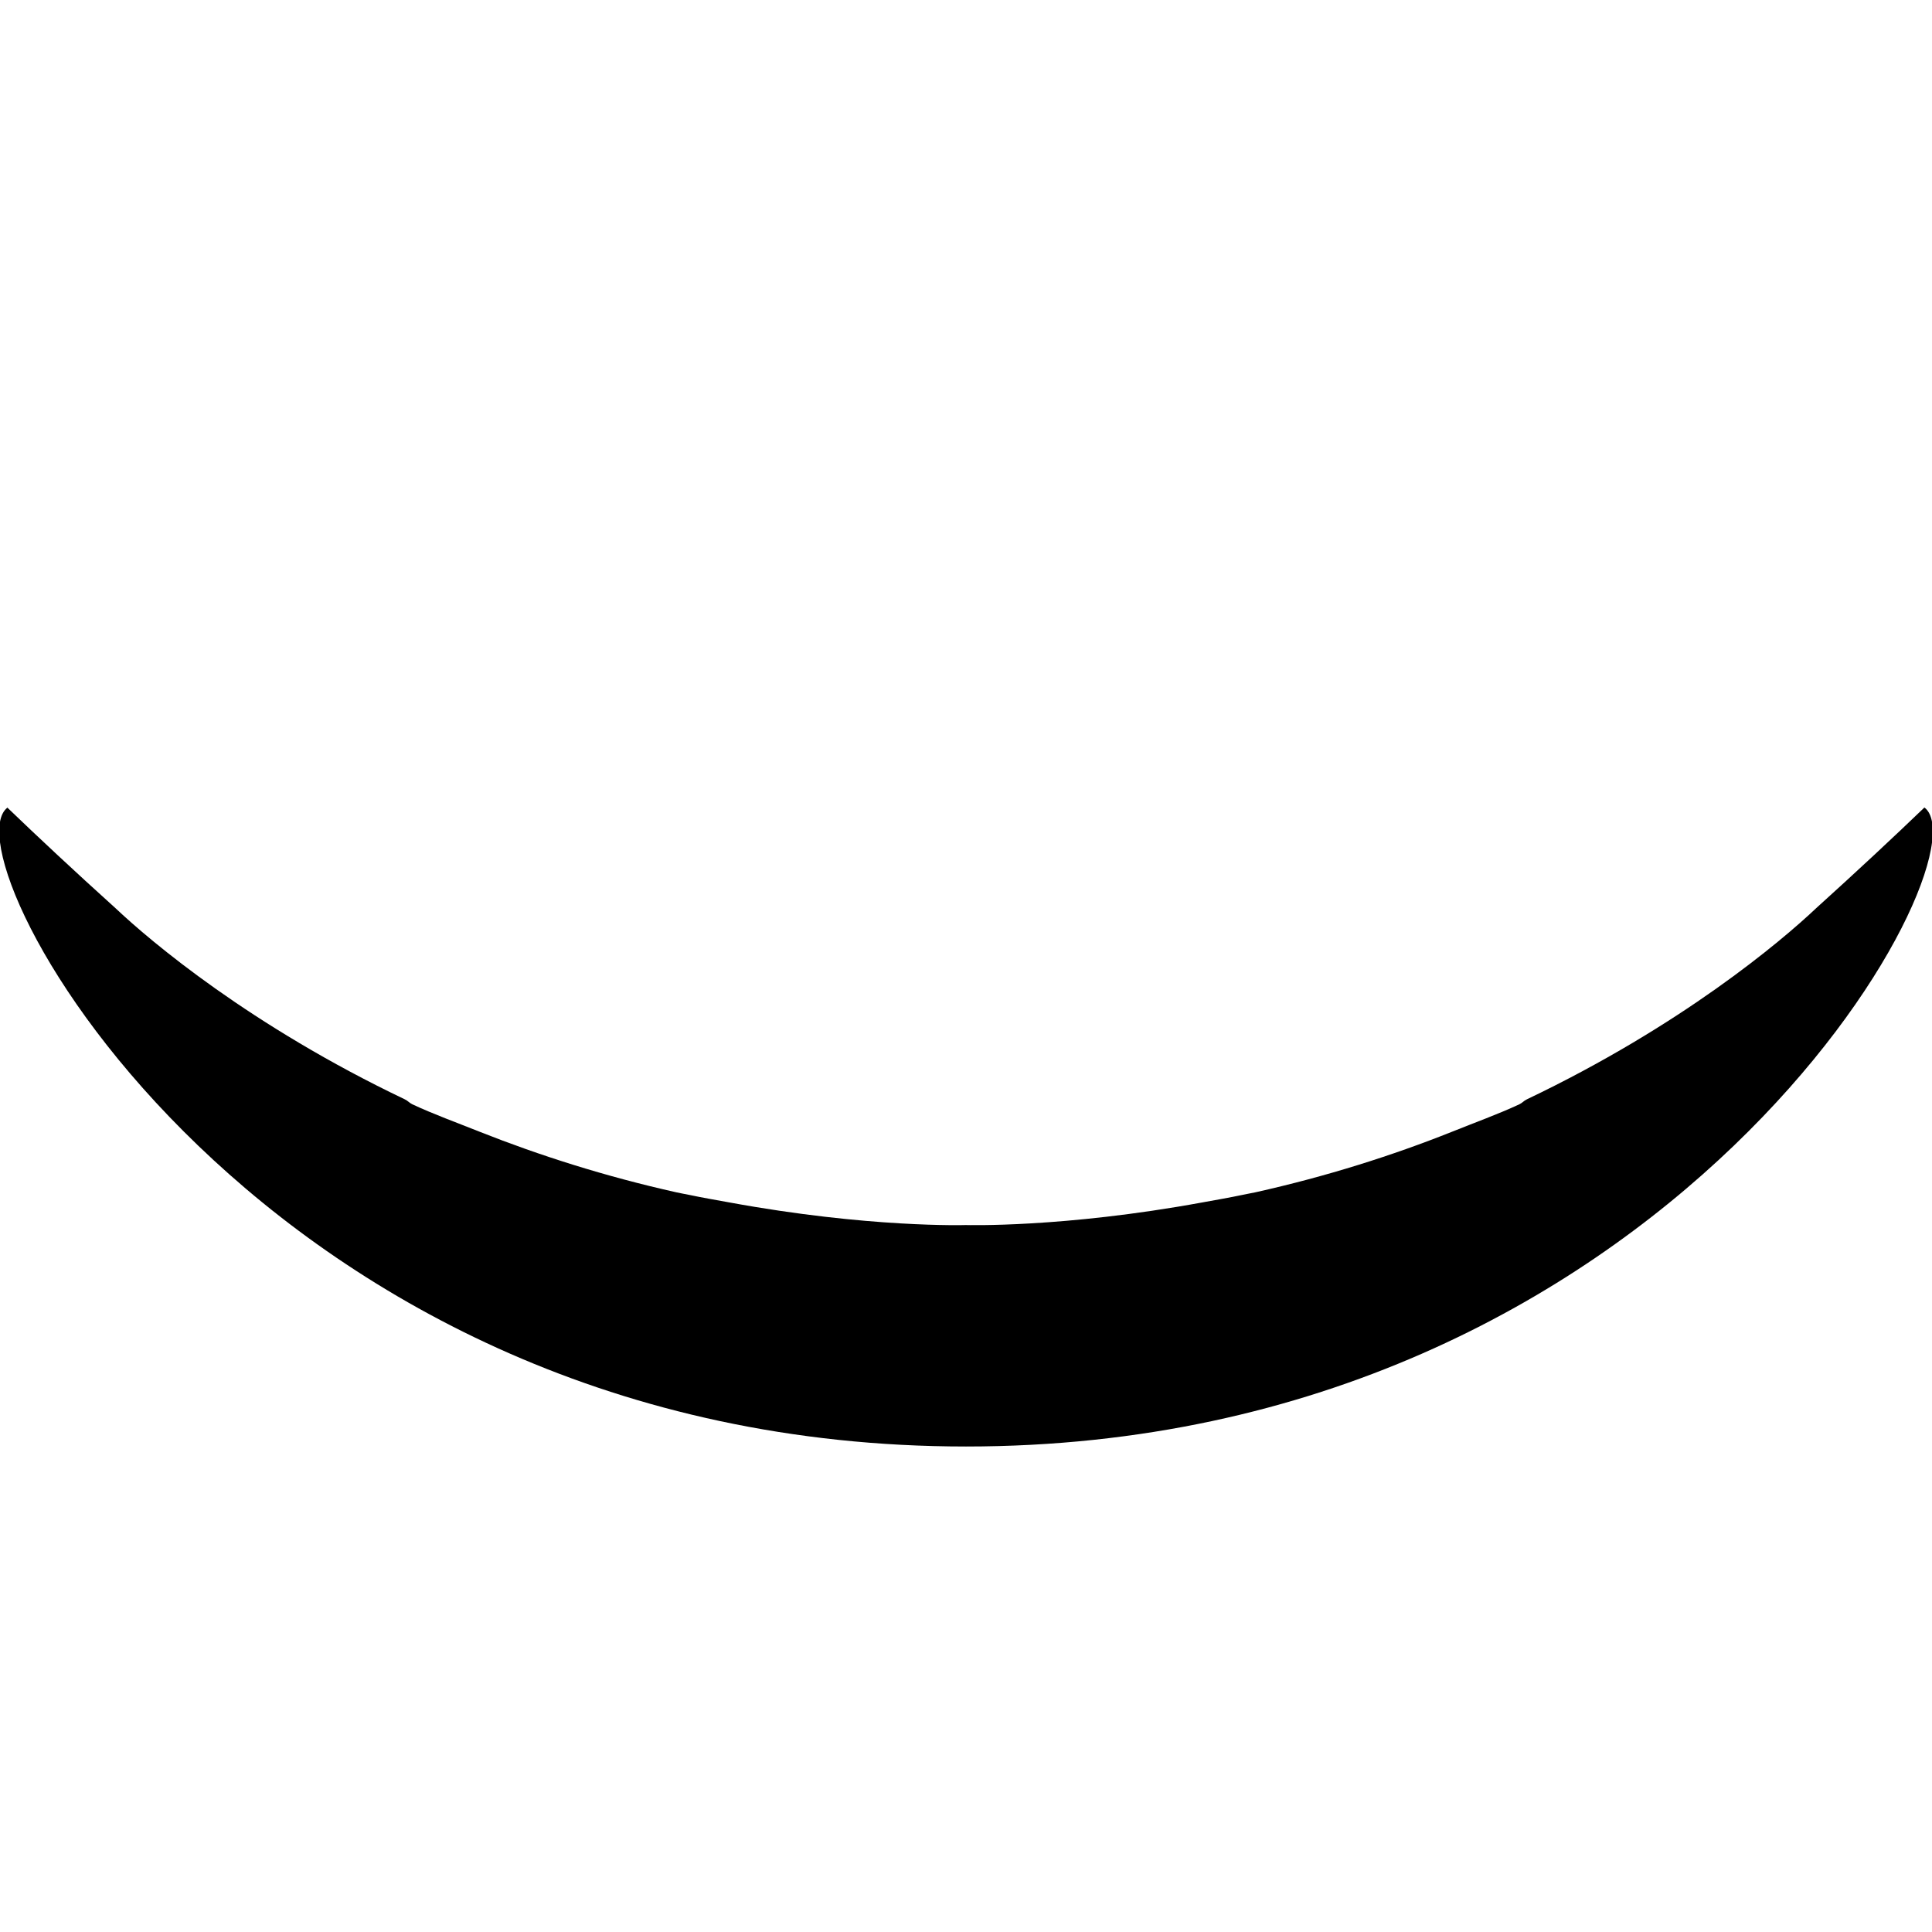 <?xml version="1.0" encoding="UTF-8" standalone="no"?>
<!-- Created with Inkscape (http://www.inkscape.org/) -->

<svg
   xmlns:dc="http://purl.org/dc/elements/1.1/"
   xmlns:cc="http://creativecommons.org/ns#"
   xmlns:rdf="http://www.w3.org/1999/02/22-rdf-syntax-ns#"
   xmlns:svg="http://www.w3.org/2000/svg"
   xmlns="http://www.w3.org/2000/svg"
   version="1.1"
   width="24"
   height="24"
   id="svg3066">
  <defs
     id="defs3068" />
  <g
     transform="translate(-825.142,-760.9)"
     id="layer1">
    <path
       d="m 825.236,770.931 c -0.813,0.622 3.163,7.938 11.906,7.938 8.743,0 12.721,-7.316 11.906,-7.938 -0.386,0.371 -0.831,0.786 -1.344,1.25 -0.441,0.417 -1.68,1.462 -3.594,2.375 -0.04,0.019 -0.054,0.043 -0.094,0.062 -0.261,0.122 -0.559,0.229 -0.844,0.344 -0.73,0.291 -1.55,0.552 -2.438,0.75 -0.052,0.012 -0.106,0.019 -0.156,0.031 -0.17,0.036 -0.325,0.062 -0.5,0.094 -1.734,0.318 -2.938,0.281 -2.938,0.281 0,0 -1.202,0.038 -2.938,-0.281 -0.175,-0.032 -0.33,-0.058 -0.5,-0.094 -0.051,-0.011 -0.105,-0.019 -0.156,-0.031 -0.887,-0.198 -1.706,-0.46 -2.438,-0.75 -0.285,-0.114 -0.584,-0.222 -0.844,-0.344 -0.039,-0.019 -0.054,-0.043 -0.094,-0.062 -1.914,-0.913 -3.153,-1.958 -3.594,-2.375 -0.513,-0.463 -0.958,-0.879 -1.344,-1.25 z"
       id="path3047"
       style="fill:#000000;fill-opacity:1" />
  </g>
</svg>
